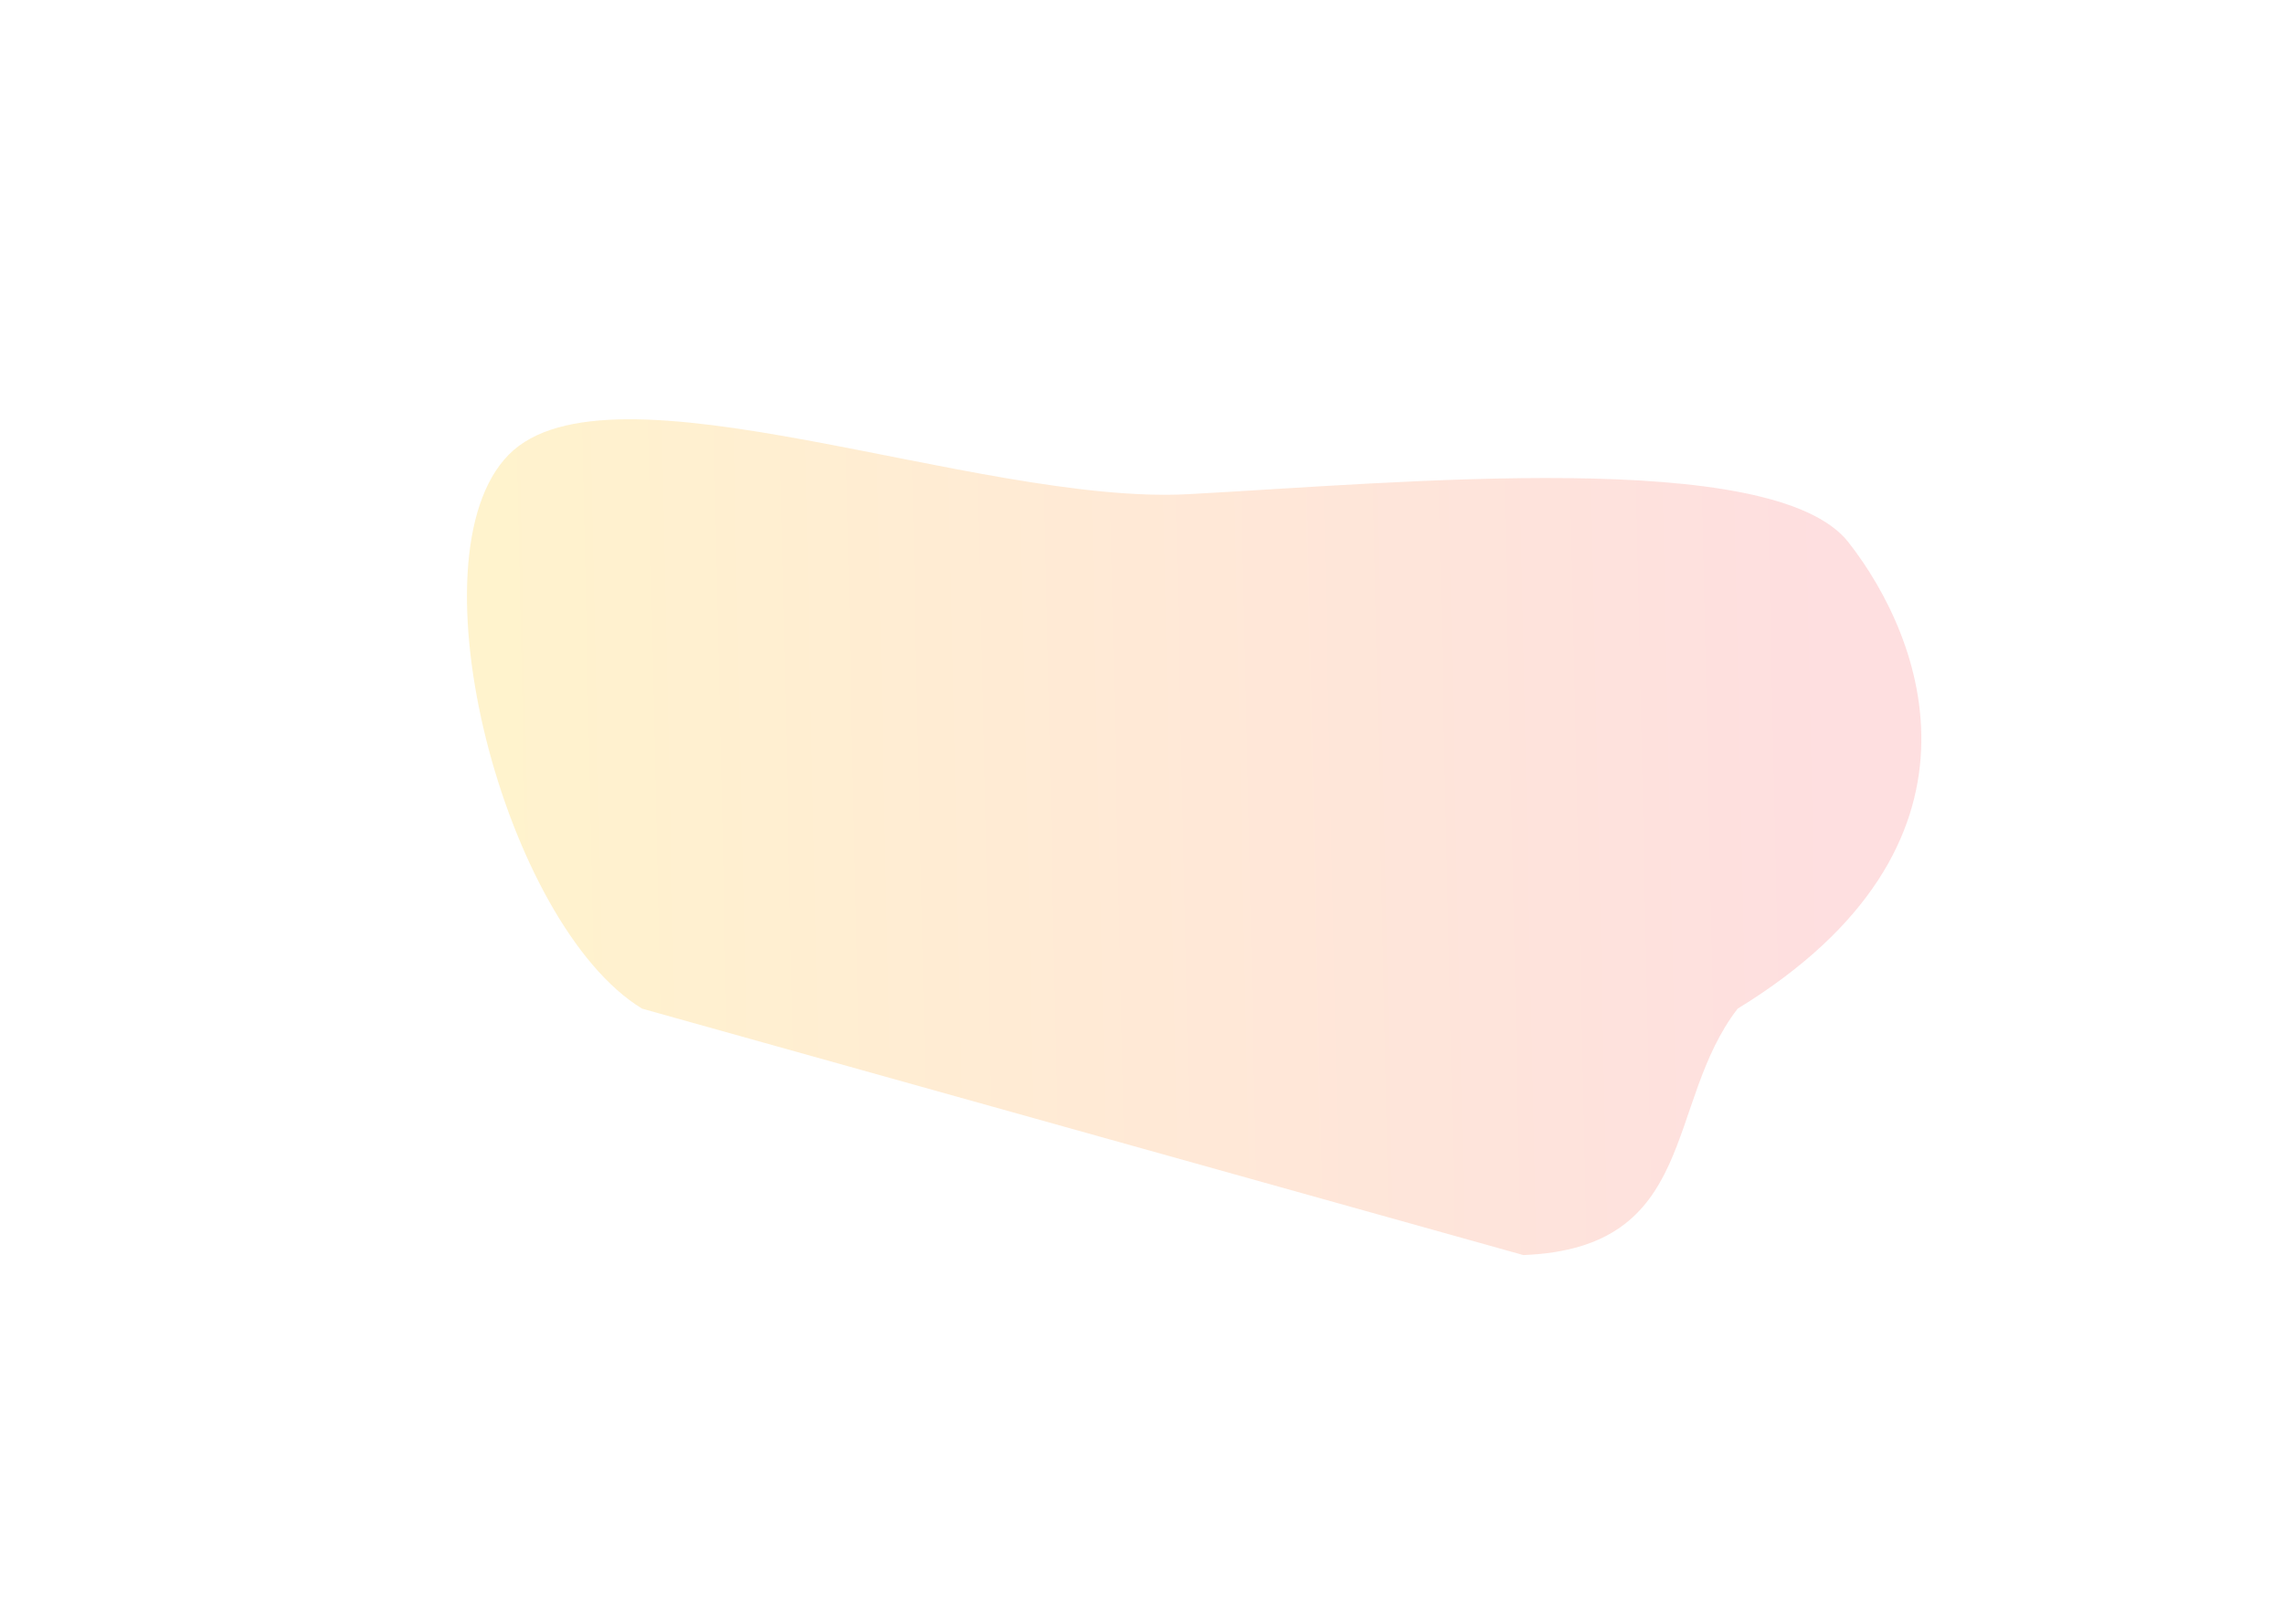 <svg width="1440" height="1024" viewBox="0 0 1440 1024" fill="none" xmlns="http://www.w3.org/2000/svg">
<rect width="1440" height="1024" fill="white"/>
<g filter="url(#filter0_f_6_2)">
<path d="M404.826 636.078C318.086 583.241 257.176 351.509 320.657 286.824C384.137 222.139 615.989 318.707 749.009 311.643C882.028 304.579 1118.09 281.6 1165.41 341.977C1212.74 402.354 1263.46 533.283 1095.55 636.078C1049.27 695.978 1071.23 787.162 960.427 791.47" fill="url(#paint0_linear_6_2)" fill-opacity="0.4"/>
</g>
<defs>
<filter id="filter0_f_6_2" x="134.408" y="104.404" width="1236.95" height="847.193" filterUnits="userSpaceOnUse" color-interpolation-filters="sRGB">
<feFlood flood-opacity="0" result="BackgroundImageFix"/>
<feBlend mode="normal" in="SourceGraphic" in2="BackgroundImageFix" result="shape"/>
<feGaussianBlur stdDeviation="80" result="effect1_foregroundBlur_6_2"/>
</filter>
<linearGradient id="paint0_linear_6_2" x1="1155.36" y1="474.764" x2="309.6" y2="492.877" gradientUnits="userSpaceOnUse">
<stop stop-color="#FDAEB1"/>
<stop offset="1" stop-color="#FFE182"/>
</linearGradient>
</defs>
</svg>

